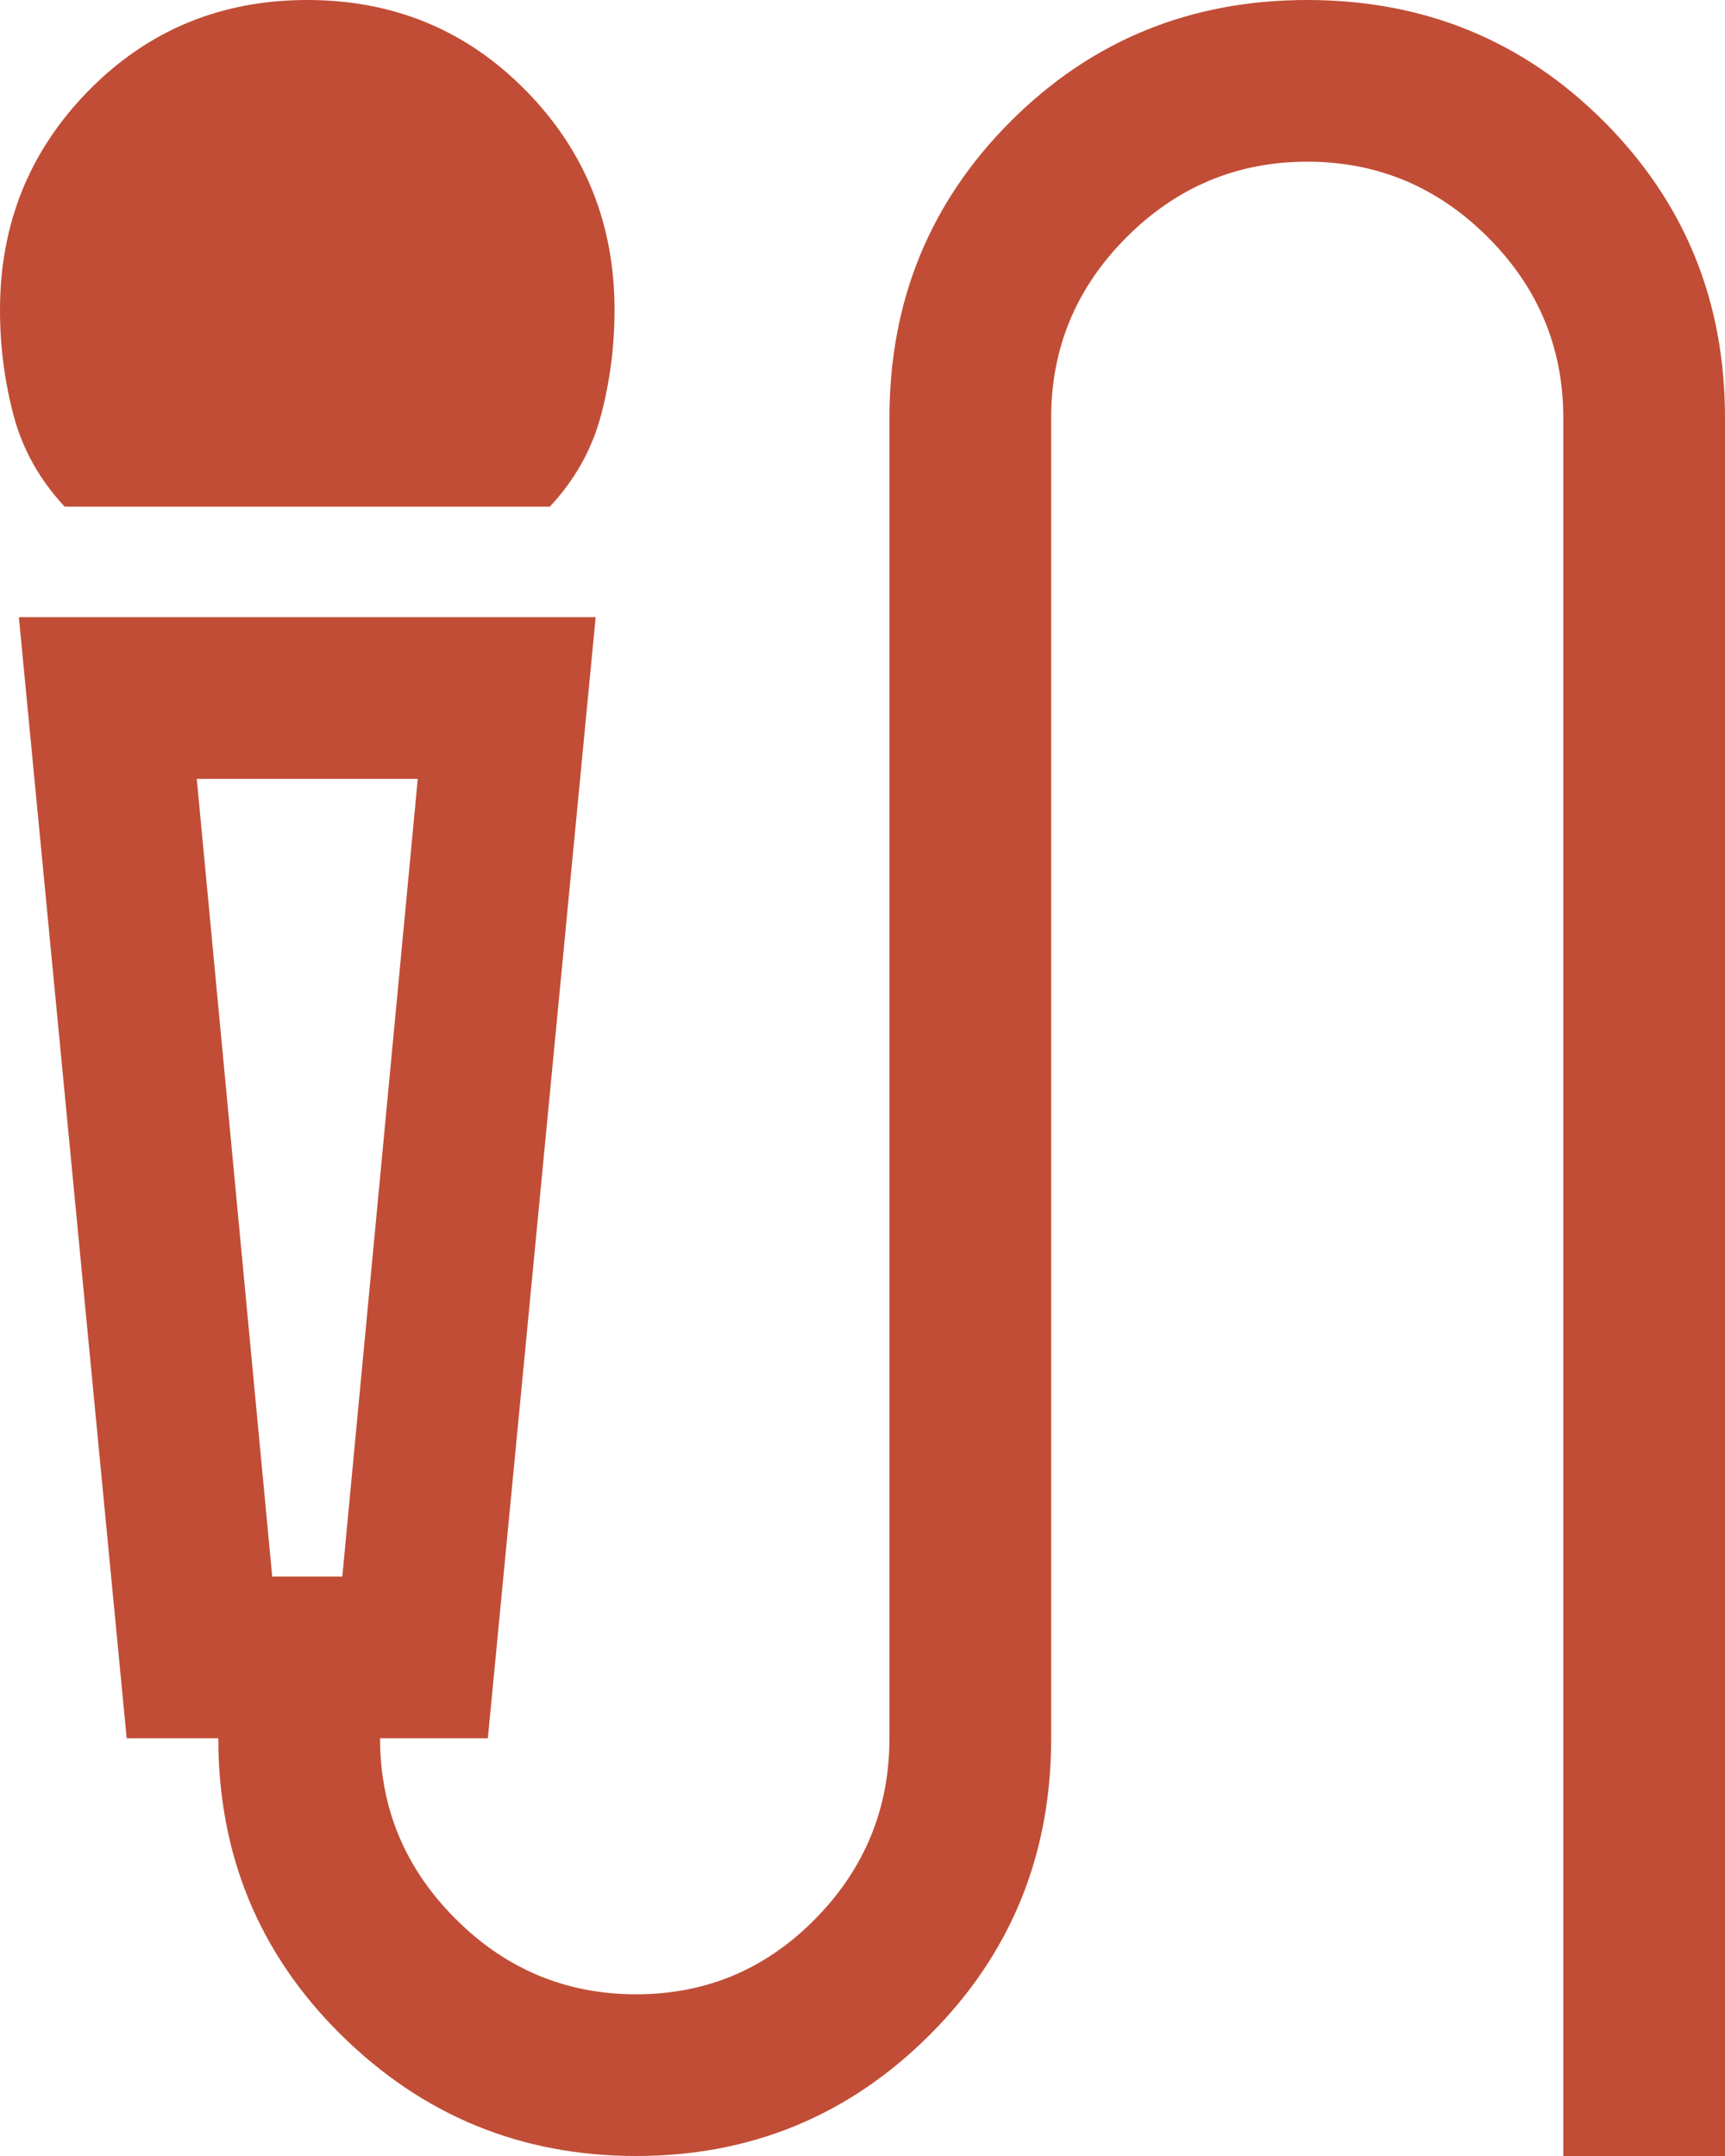 <svg width="32" height="40" viewBox="0 0 32 40" fill="none" xmlns="http://www.w3.org/2000/svg">
<path d="M1.2 9.4C0.733 8.9 0.417 8.333 0.25 7.7C0.083 7.067 0 6.417 0 5.75C0 4.15 0.55 2.792 1.65 1.675C2.75 0.558 4.1 0 5.7 0C7.3 0 8.65 0.558 9.75 1.675C10.85 2.792 11.4 4.15 11.4 5.75C11.4 6.417 11.317 7.067 11.15 7.7C10.983 8.333 10.667 8.9 10.2 9.4H1.2ZM11.8 40C9.667 40 7.842 39.25 6.325 37.75C4.808 36.25 4.05 34.417 4.05 32.25H2.35L0.35 11.45H11.05L9.05 32.25H7.05C7.05 33.55 7.517 34.667 8.45 35.6C9.383 36.533 10.5 37 11.8 37C13.1 37 14.208 36.533 15.125 35.6C16.042 34.667 16.5 33.55 16.5 32.25V7.75C16.5 5.583 17.25 3.75 18.75 2.25C20.25 0.75 22.083 0 24.25 0C26.417 0 28.25 0.75 29.75 2.25C31.25 3.75 32 5.583 32 7.75V40H29V7.75C29 6.45 28.533 5.333 27.6 4.4C26.667 3.467 25.55 3 24.25 3C22.95 3 21.833 3.467 20.9 4.4C19.967 5.333 19.5 6.45 19.5 7.75V32.25C19.5 34.417 18.75 36.25 17.25 37.75C15.75 39.25 13.933 40 11.8 40ZM5.05 29.25H6.35L7.75 14.45H3.65L5.05 29.25ZM6.35 14.45H3.65H7.75H6.35Z" fill="#C14D36"/>
</svg>
